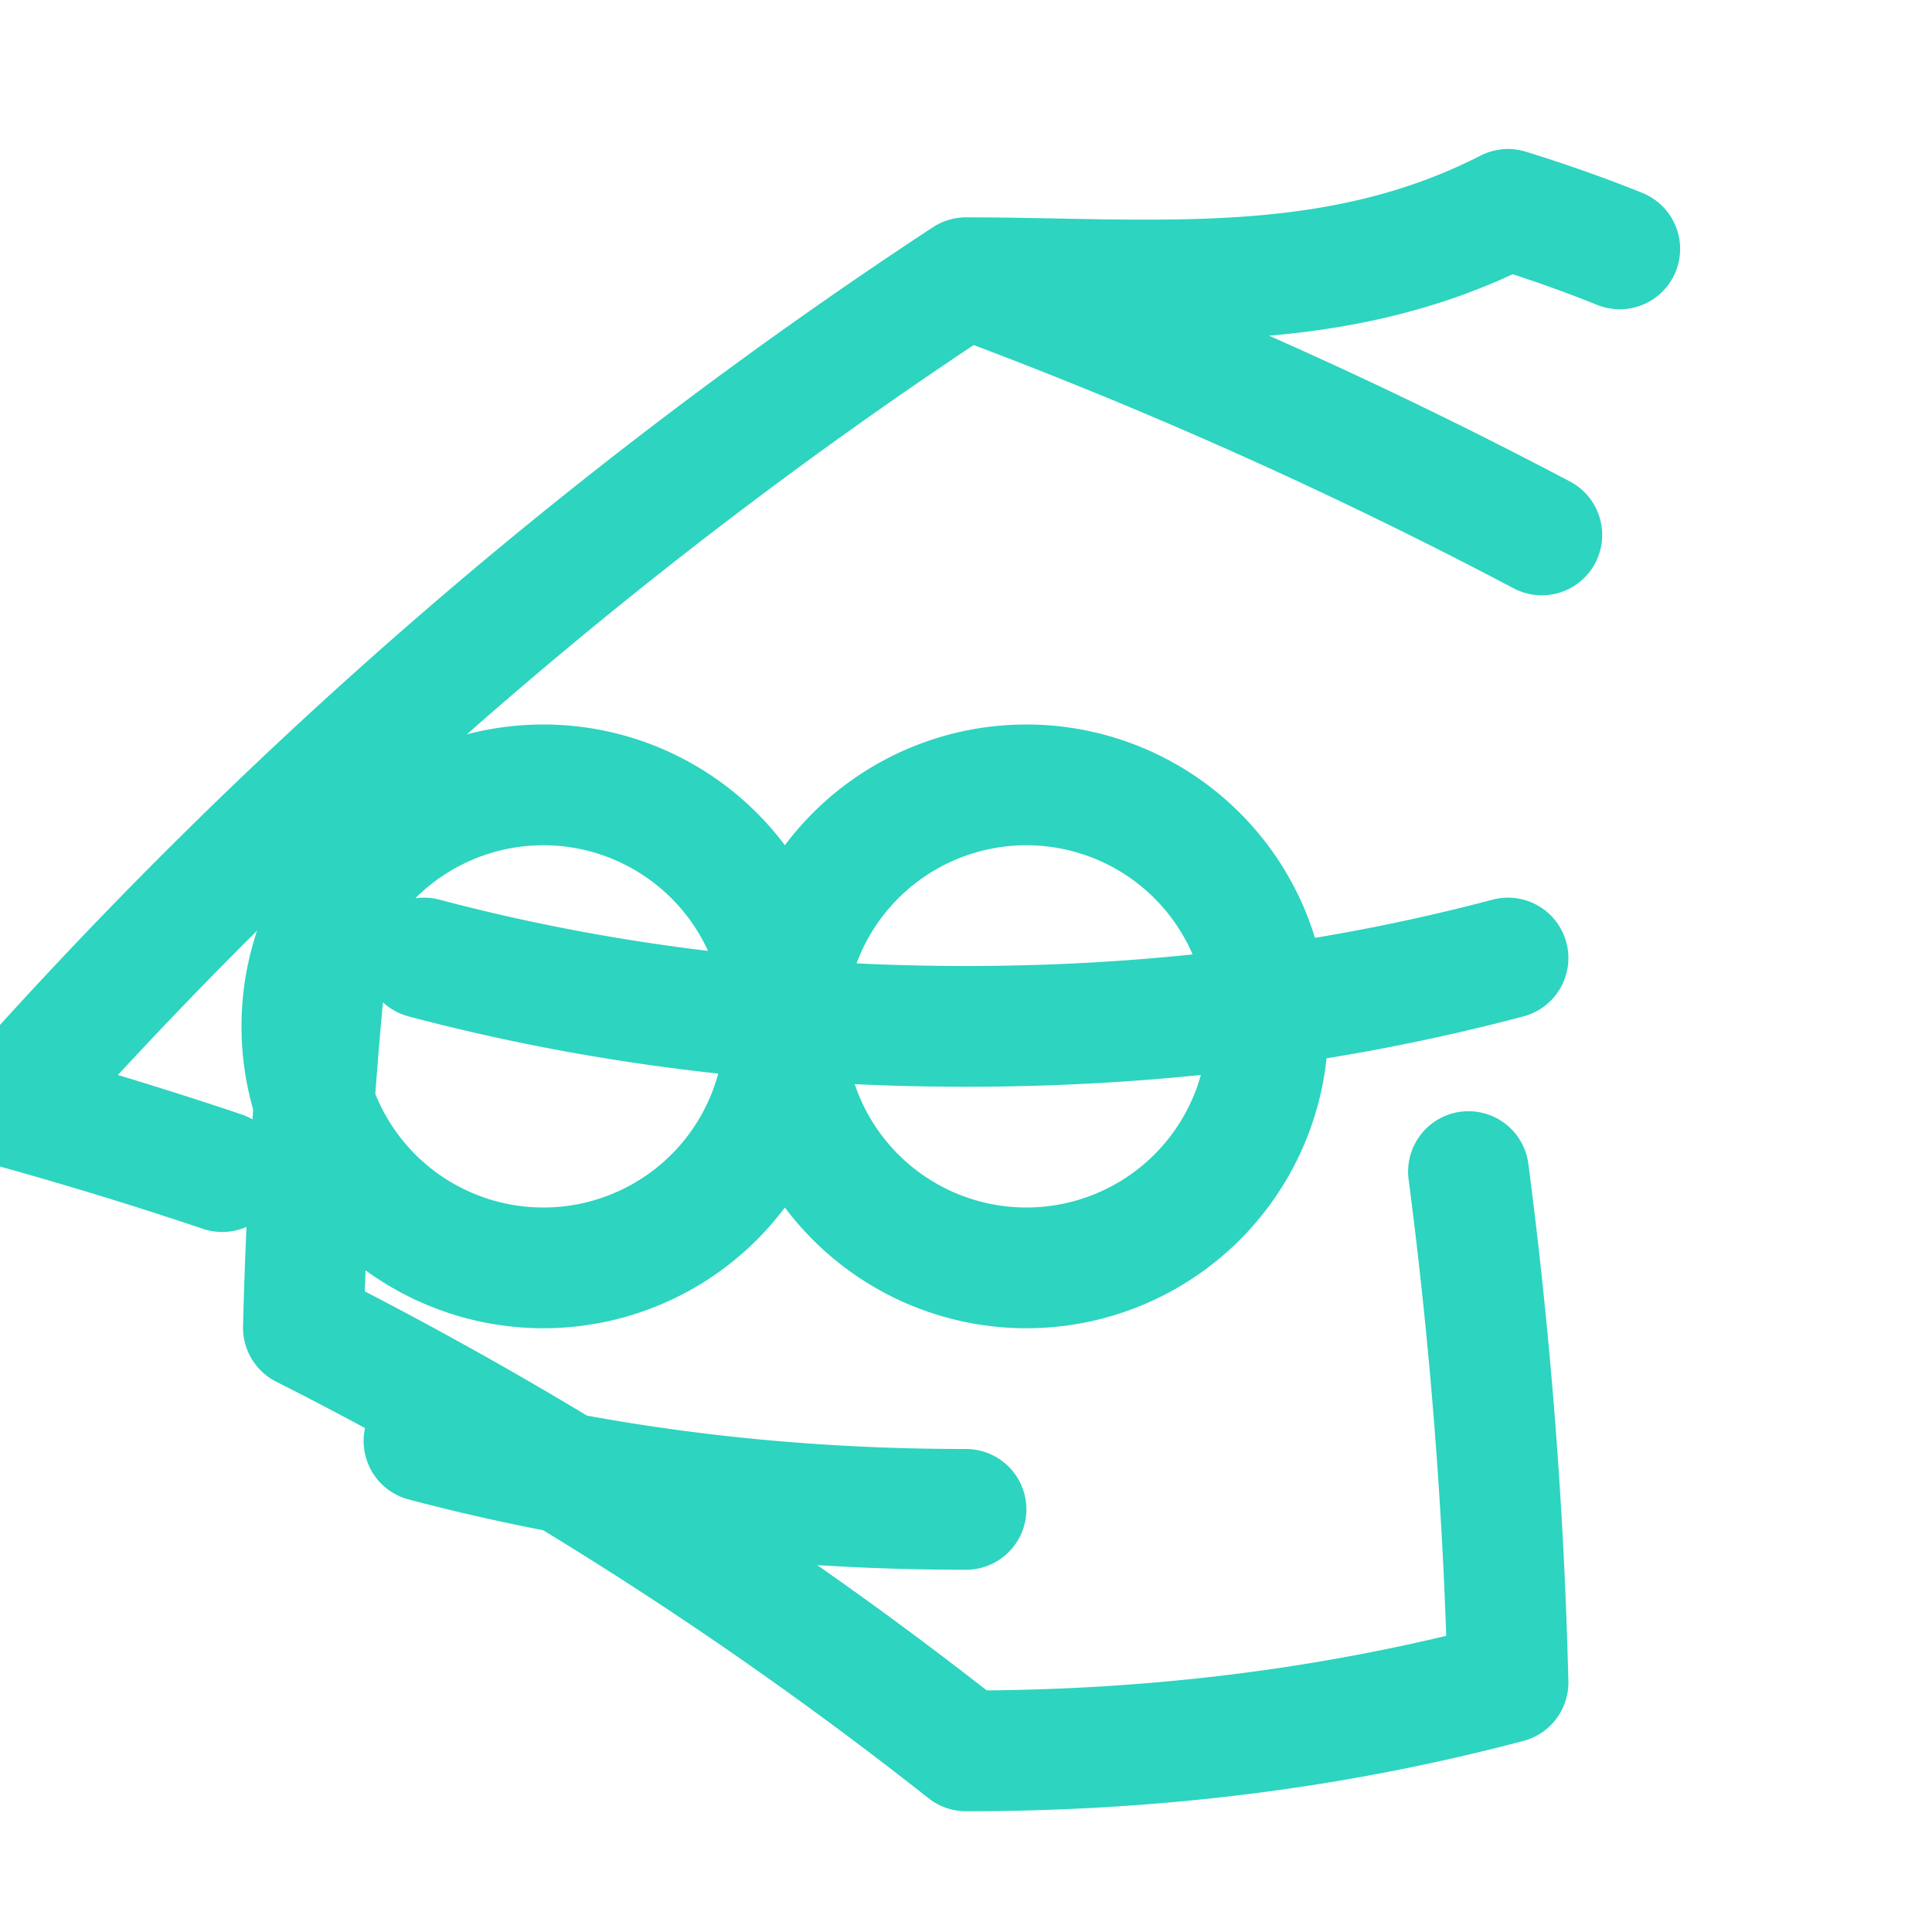 <svg xmlns="http://www.w3.org/2000/svg" fill="none" viewBox="0 0 24 24">
  <path stroke="#2dd4bf" stroke-linecap="round" stroke-linejoin="round" stroke-width="1.5" d="M4.26 10.147a60.436 60.436 0 0 0-.491 6.347A48.972 48.972 0 0 1 12 21.75c2.305 0 4.547-.27 6.733-.849a60.452 60.452 0 0 0-.491-6.347m-15.482 0a50.57 50.57 0 0 0-2.658-.813A59.905 59.905 0 0 1 12 3.45c2.305 0 4.547.27 6.733-.849c.471.146.94.31 1.388.491M12 18.75c-2.305 0-4.547-.27-6.733-.849M12 12.75c2.305 0 4.547-.27 6.733-.849M12 12.75c-2.305 0-4.547-.27-6.733-.849M12 3.45a59.905 59.905 0 0 1 7.153 3.195M9.75 12.75a3 3 0 1 1-6 0 3 3 0 0 1 6 0Zm6 0a3 3 0 1 1-6 0 3 3 0 0 1 6 0Z" />
</svg>